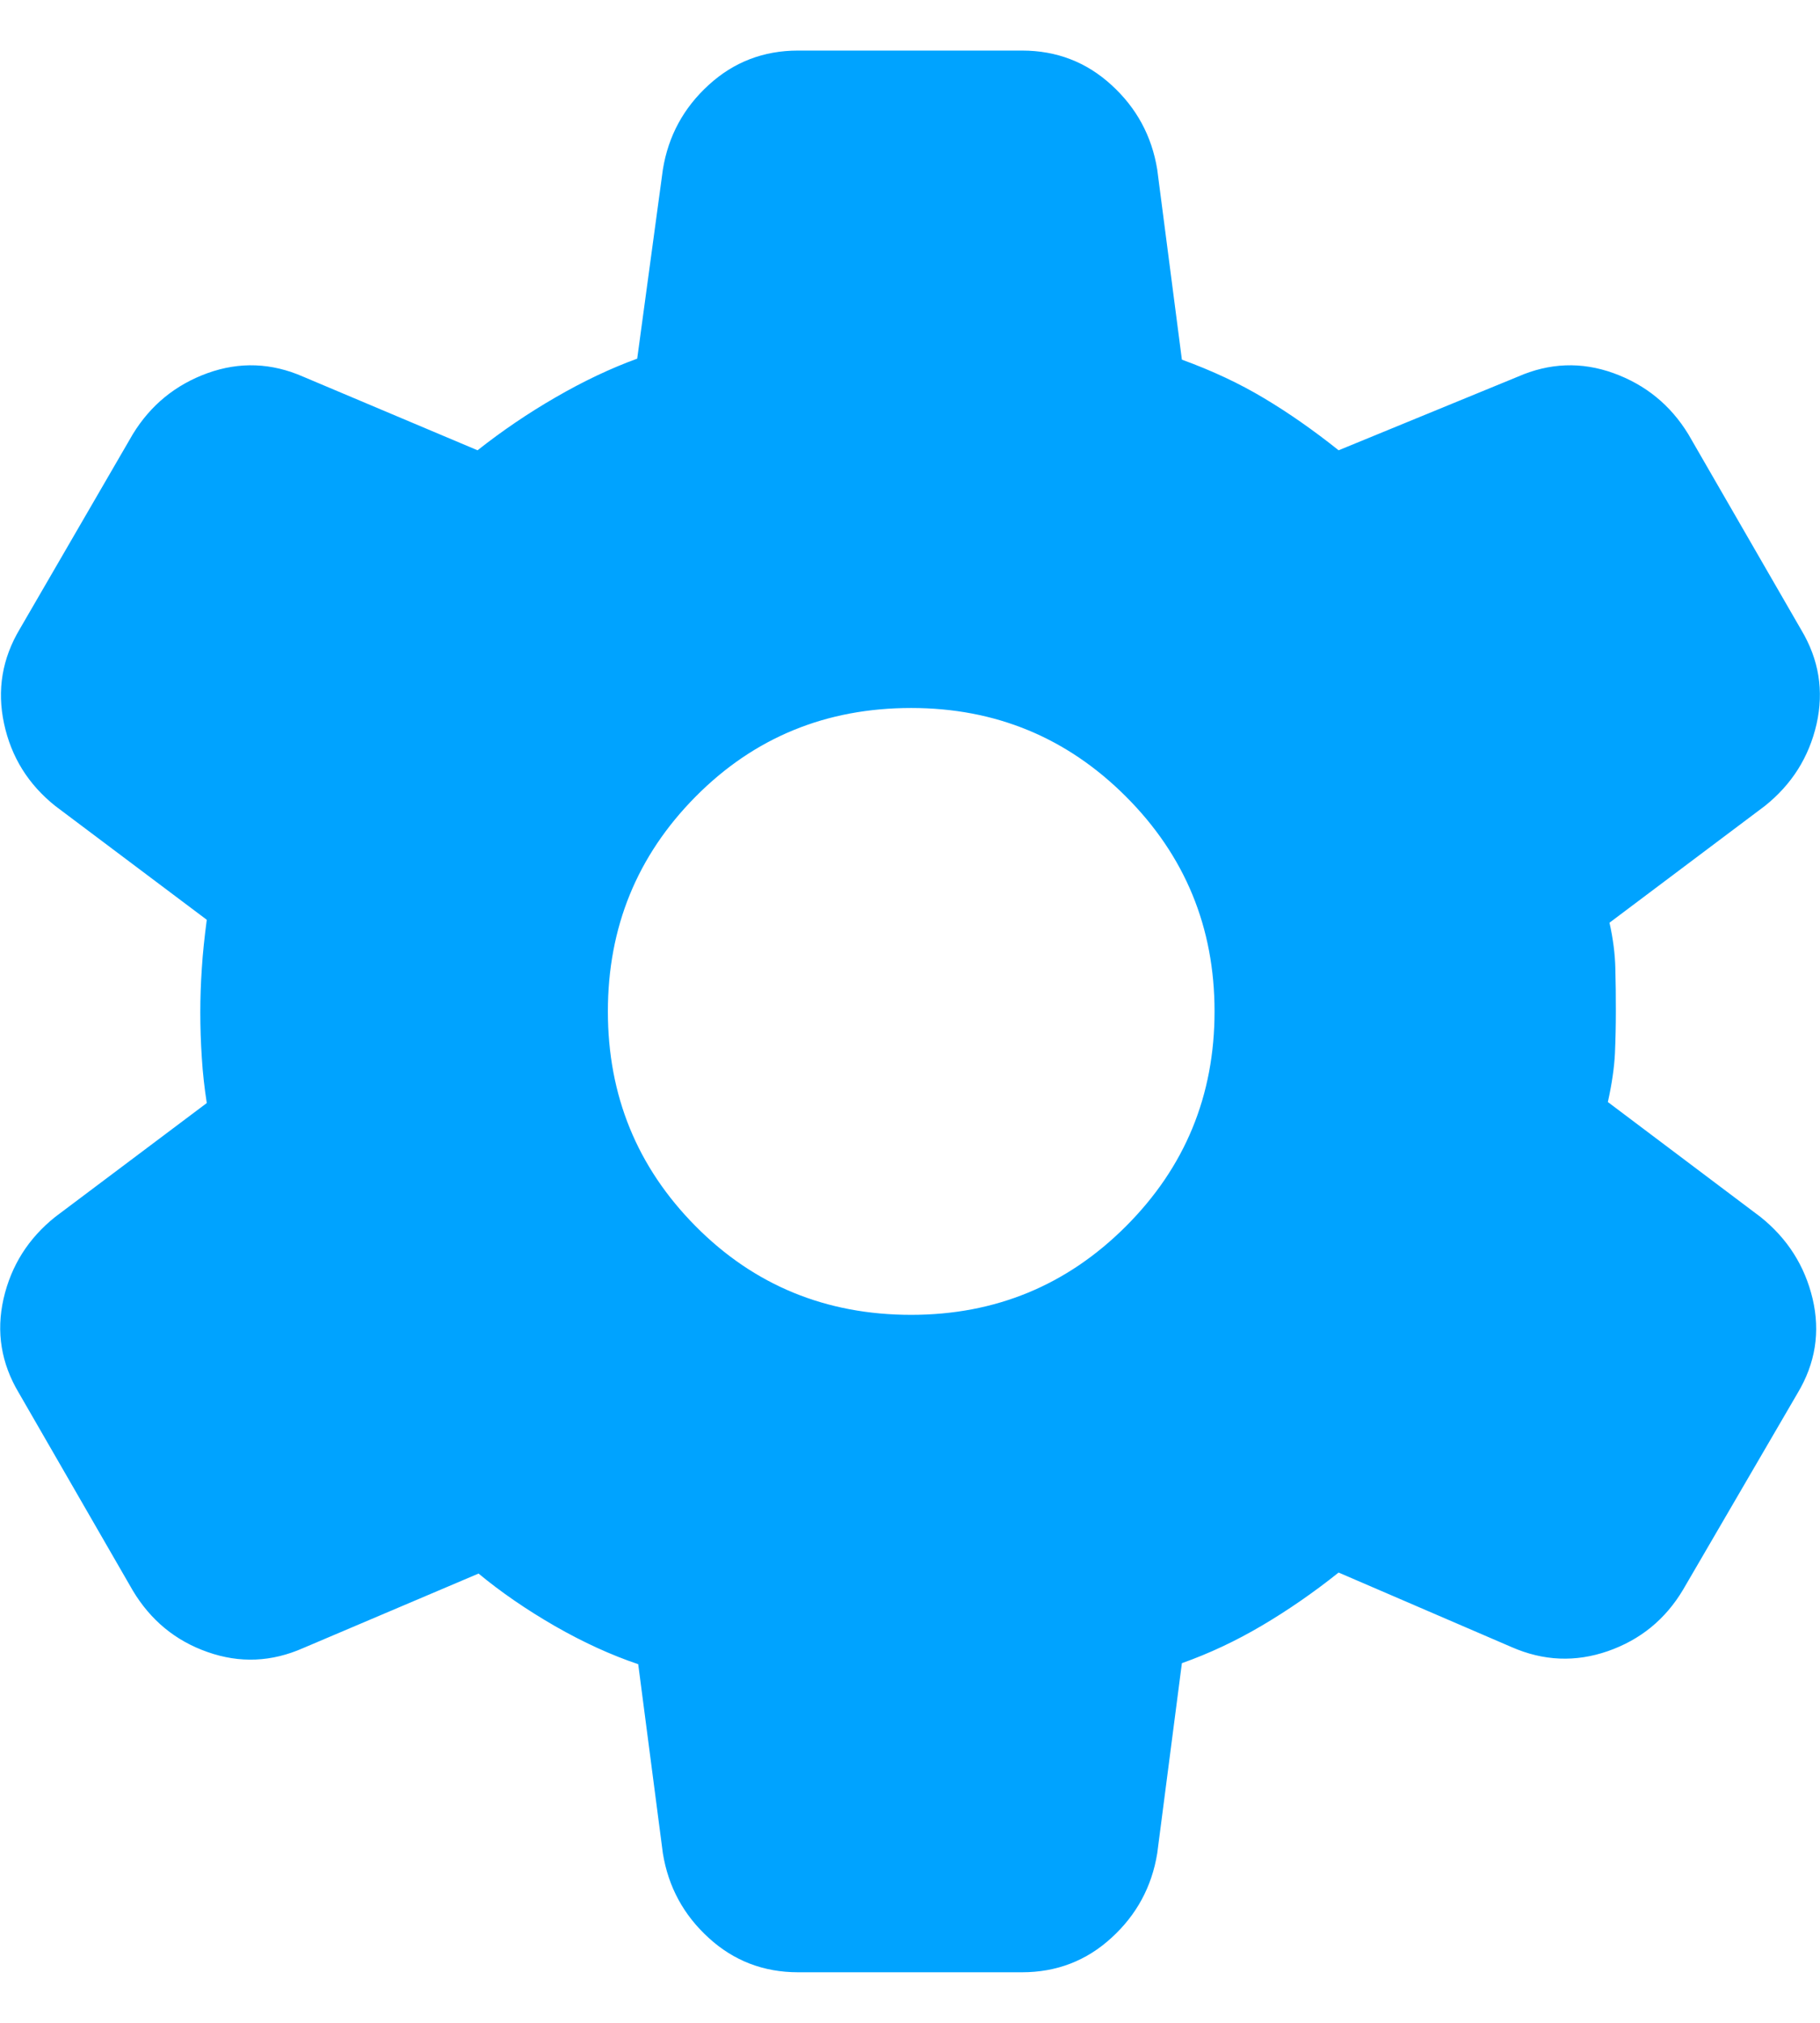 <svg width="18" height="20" viewBox="0 0 18 20" fill="none" xmlns="http://www.w3.org/2000/svg">
<path d="M7.893 19.5C7.552 19.5 7.257 19.387 7.009 19.16C6.761 18.934 6.61 18.656 6.556 18.325L6.312 16.454C6.044 16.364 5.769 16.238 5.488 16.077C5.207 15.915 4.955 15.742 4.733 15.558L3 16.294C2.686 16.433 2.371 16.446 2.053 16.334C1.736 16.223 1.49 16.02 1.314 15.727L0.187 13.773C0.011 13.479 -0.039 13.169 0.035 12.841C0.11 12.514 0.28 12.244 0.547 12.031L2.045 10.906C2.022 10.757 2.005 10.608 1.996 10.458C1.986 10.308 1.981 10.158 1.981 10.009C1.981 9.867 1.986 9.723 1.996 9.576C2.005 9.429 2.022 9.269 2.045 9.094L0.547 7.969C0.28 7.756 0.111 7.485 0.04 7.154C-0.031 6.823 0.021 6.511 0.197 6.217L1.314 4.292C1.49 4.005 1.736 3.804 2.053 3.689C2.371 3.575 2.686 3.587 3 3.725L4.723 4.452C4.965 4.261 5.222 4.086 5.496 3.928C5.769 3.77 6.038 3.642 6.302 3.546L6.556 1.675C6.61 1.344 6.761 1.066 7.009 0.84C7.257 0.613 7.552 0.5 7.893 0.5H10.108C10.449 0.5 10.744 0.613 10.992 0.84C11.24 1.066 11.391 1.344 11.445 1.675L11.689 3.556C11.989 3.665 12.26 3.792 12.503 3.938C12.746 4.083 12.992 4.255 13.239 4.452L15.01 3.725C15.324 3.587 15.64 3.575 15.957 3.689C16.275 3.804 16.521 4.005 16.697 4.292L17.814 6.227C17.99 6.521 18.04 6.831 17.966 7.159C17.891 7.486 17.721 7.756 17.454 7.969L15.918 9.123C15.954 9.284 15.973 9.435 15.976 9.576C15.98 9.716 15.981 9.858 15.981 10C15.981 10.136 15.978 10.274 15.972 10.415C15.965 10.555 15.942 10.715 15.902 10.896L17.41 12.031C17.677 12.244 17.849 12.514 17.927 12.841C18.004 13.169 17.955 13.479 17.779 13.773L16.646 15.717C16.471 16.011 16.223 16.213 15.902 16.325C15.582 16.436 15.265 16.423 14.95 16.285L13.239 15.548C12.992 15.745 12.739 15.92 12.481 16.072C12.224 16.224 11.96 16.348 11.689 16.444L11.445 18.325C11.391 18.656 11.24 18.934 10.992 19.16C10.744 19.387 10.449 19.5 10.108 19.5H7.893ZM9.012 13C9.844 13 10.552 12.708 11.136 12.124C11.72 11.54 12.012 10.832 12.012 10C12.012 9.168 11.72 8.46 11.136 7.876C10.552 7.292 9.844 7 9.012 7C8.17 7 7.459 7.292 6.88 7.876C6.301 8.46 6.012 9.168 6.012 10C6.012 10.832 6.301 11.54 6.88 12.124C7.459 12.708 8.17 13 9.012 13Z" fill="#00A3FF"/>
</svg>
